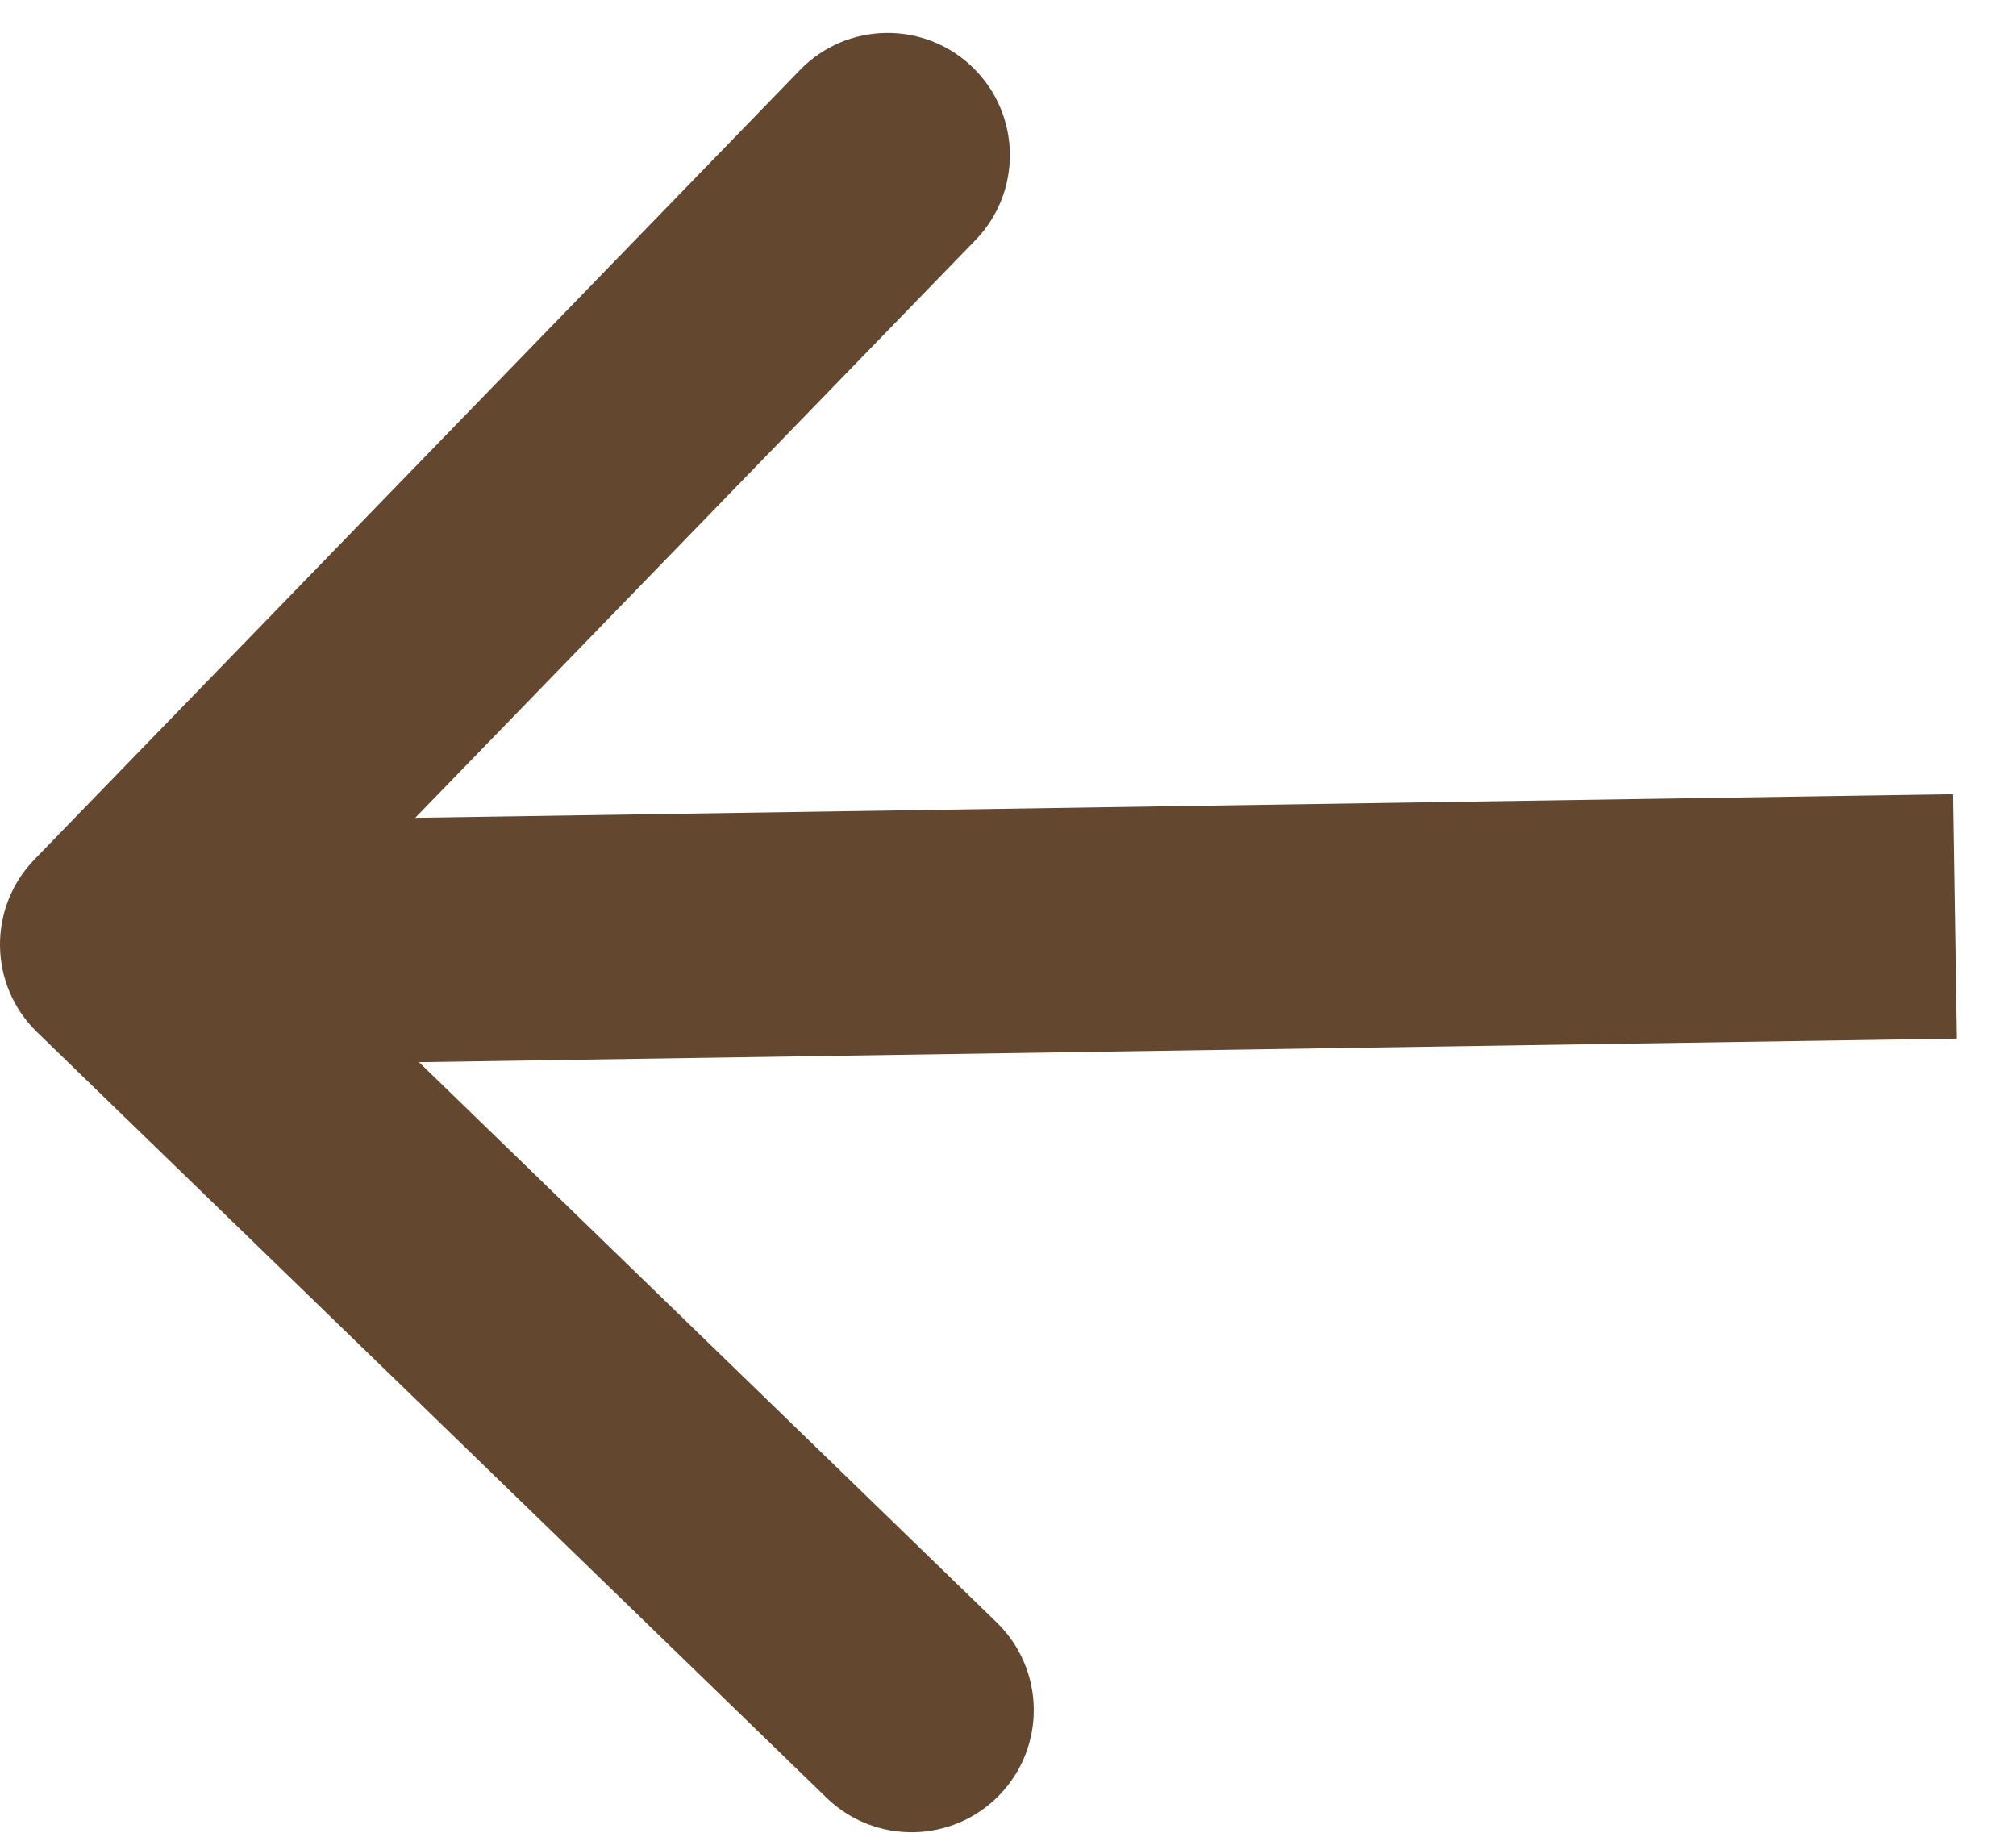 <svg width="33" height="30" viewBox="0 0 33 30" fill="none" xmlns="http://www.w3.org/2000/svg">
<path d="M0.564 14.068C-0.205 14.861 -0.185 16.128 0.608 16.896L13.53 29.427C14.322 30.196 15.589 30.177 16.358 29.384C17.127 28.591 17.107 27.325 16.314 26.556L4.828 15.417L15.967 3.931C16.736 3.138 16.716 1.872 15.923 1.103C15.13 0.334 13.864 0.354 13.095 1.146L0.564 14.068ZM31.969 13L1.969 13.461L2.031 17.46L32.031 17L31.969 13Z" fill="#63482F"/>
</svg>
